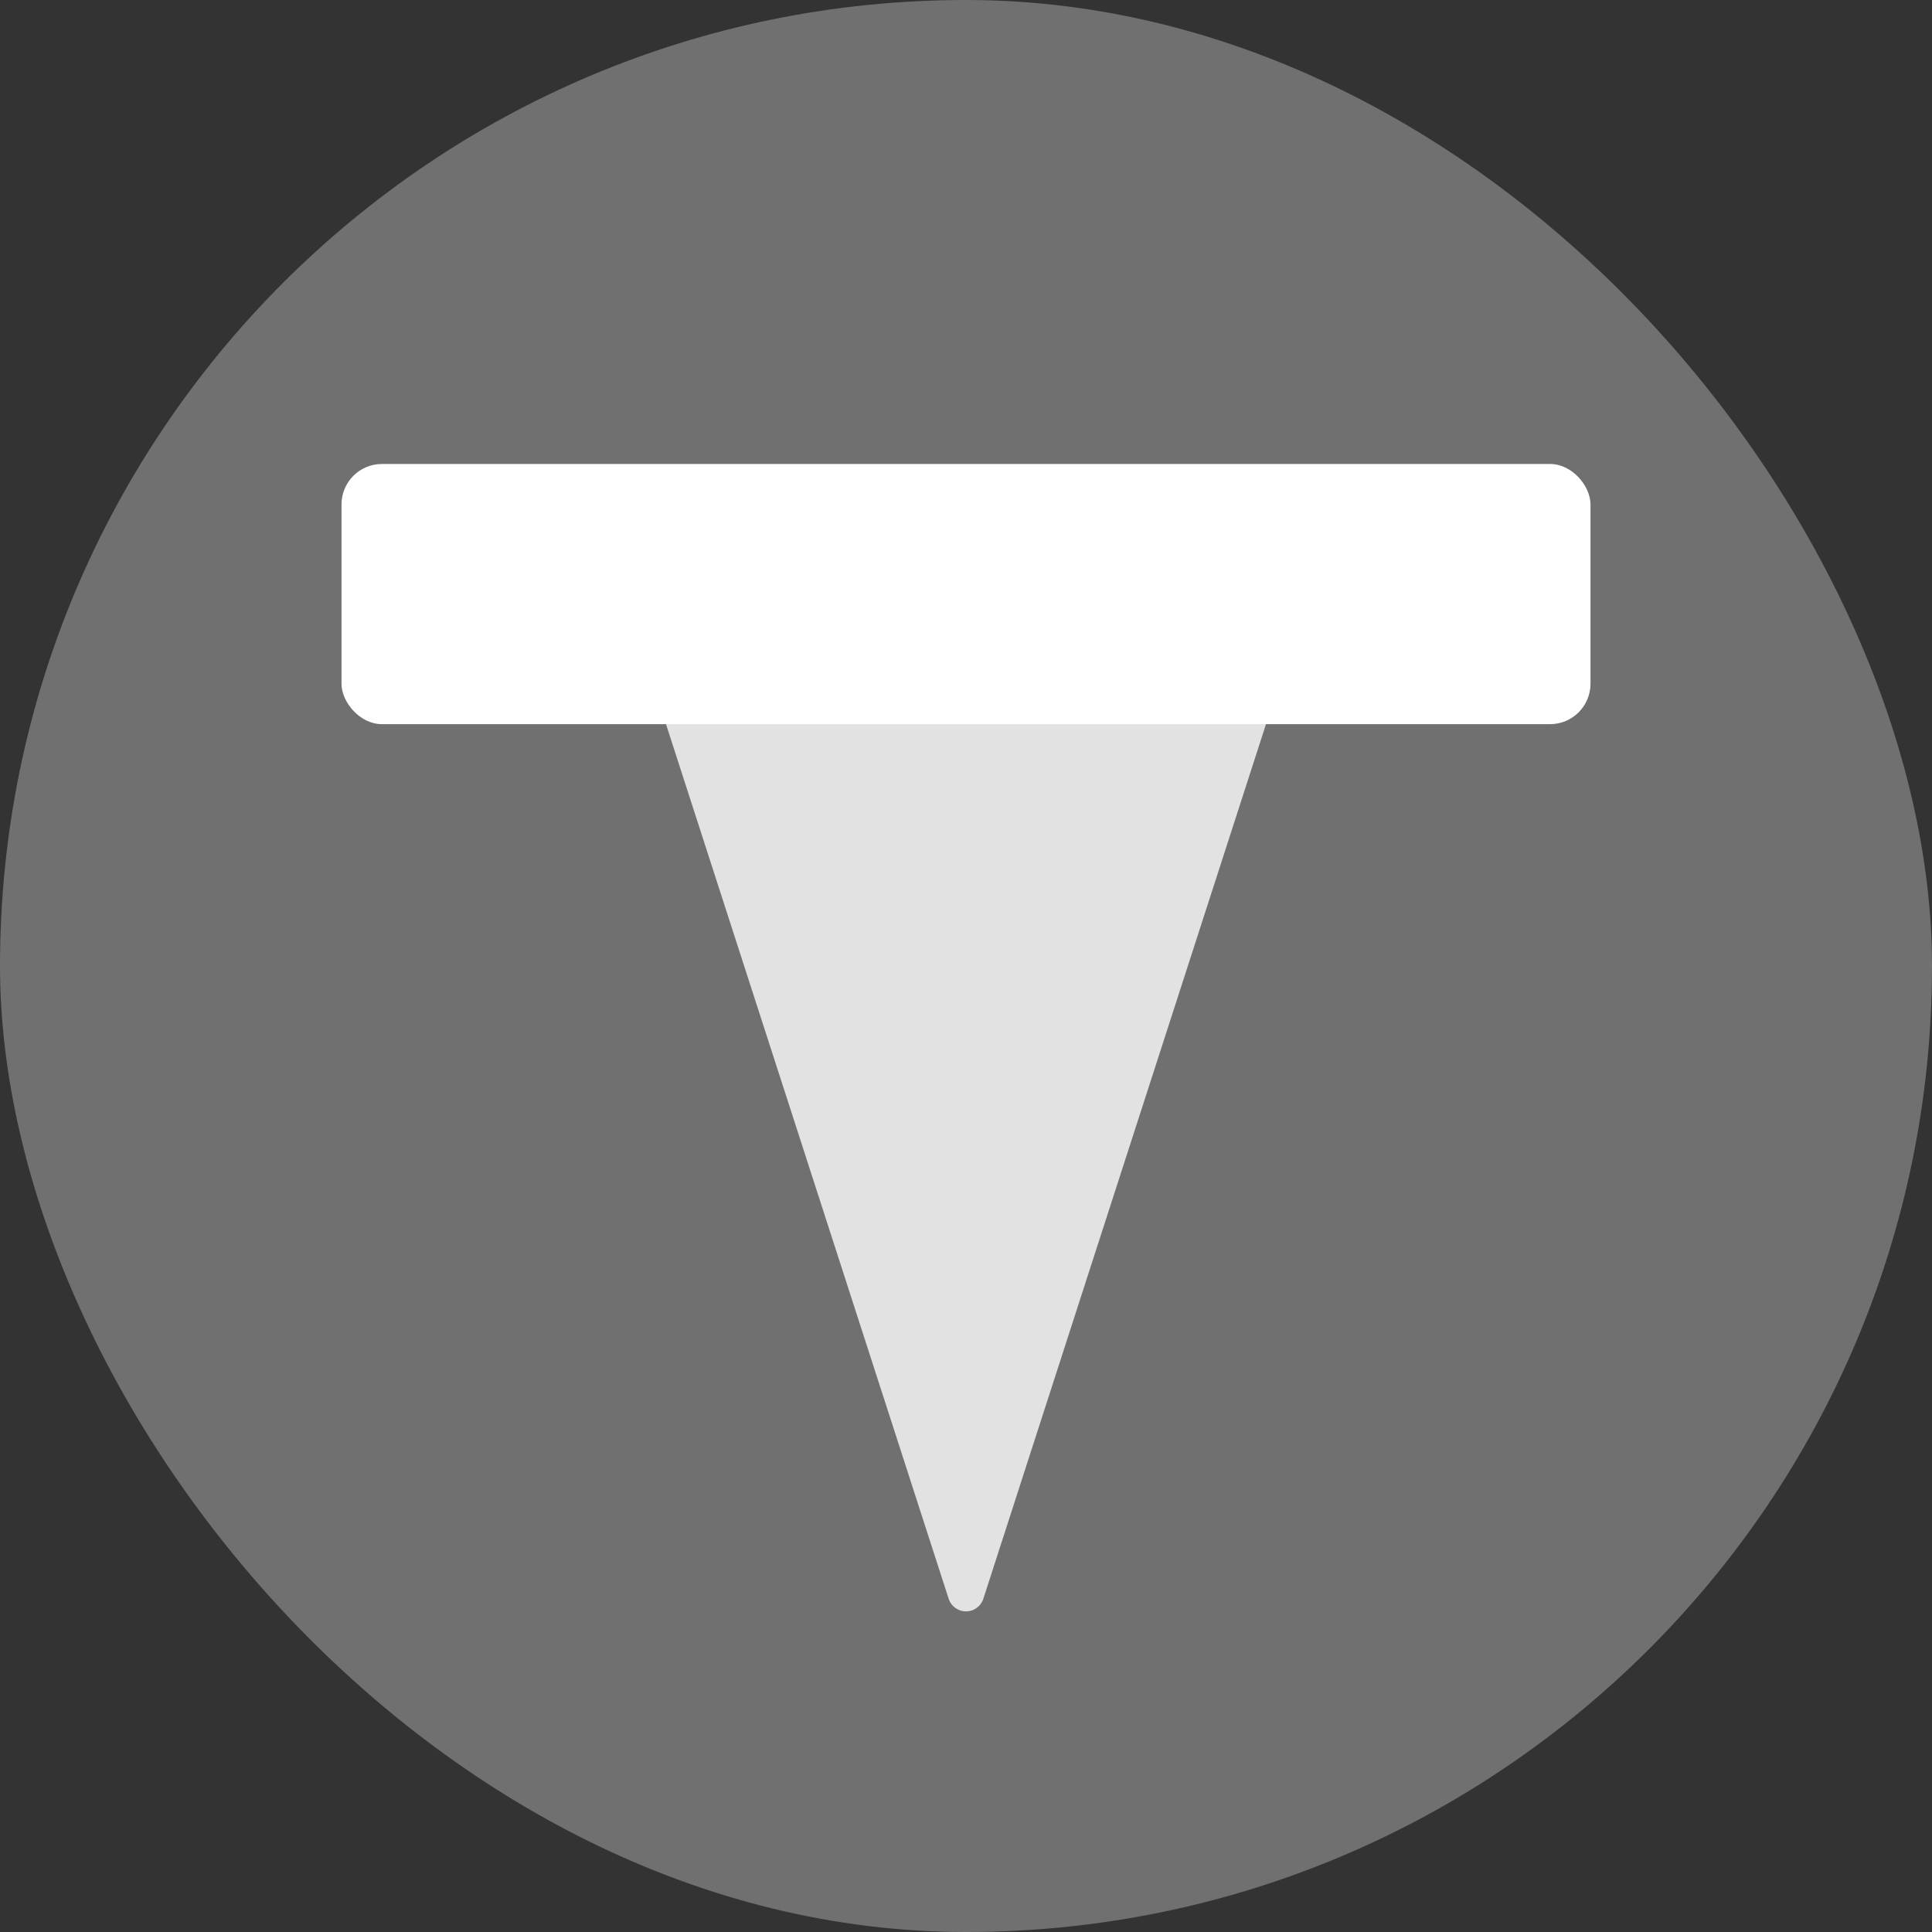 <svg id="Layer_1" data-name="Layer 1" xmlns="http://www.w3.org/2000/svg" viewBox="0 0 512 512"><rect x="0" y="0" width="512" height="512" fill="#333333" stroke="none"/><defs><style>.cls-1{opacity:0.3;}.cls-2,.cls-3{fill:#fff;}.cls-3{opacity:0.8;}</style></defs><g class="cls-1"><rect class="cls-2" width="512" height="512" rx="256"/></g><g id="Layer_3" data-name="Layer 3"><path class="cls-3" d="M260.59,423.7l76.62-237.08a4.82,4.82,0,0,0-4.59-6.3H179.38a4.82,4.82,0,0,0-4.59,6.3L251.41,423.7A4.83,4.83,0,0,0,260.59,423.7Z"/><rect class="cls-2" x="90.5" y="122.96" width="331" height="68.95" rx="10.72"/></g></svg>